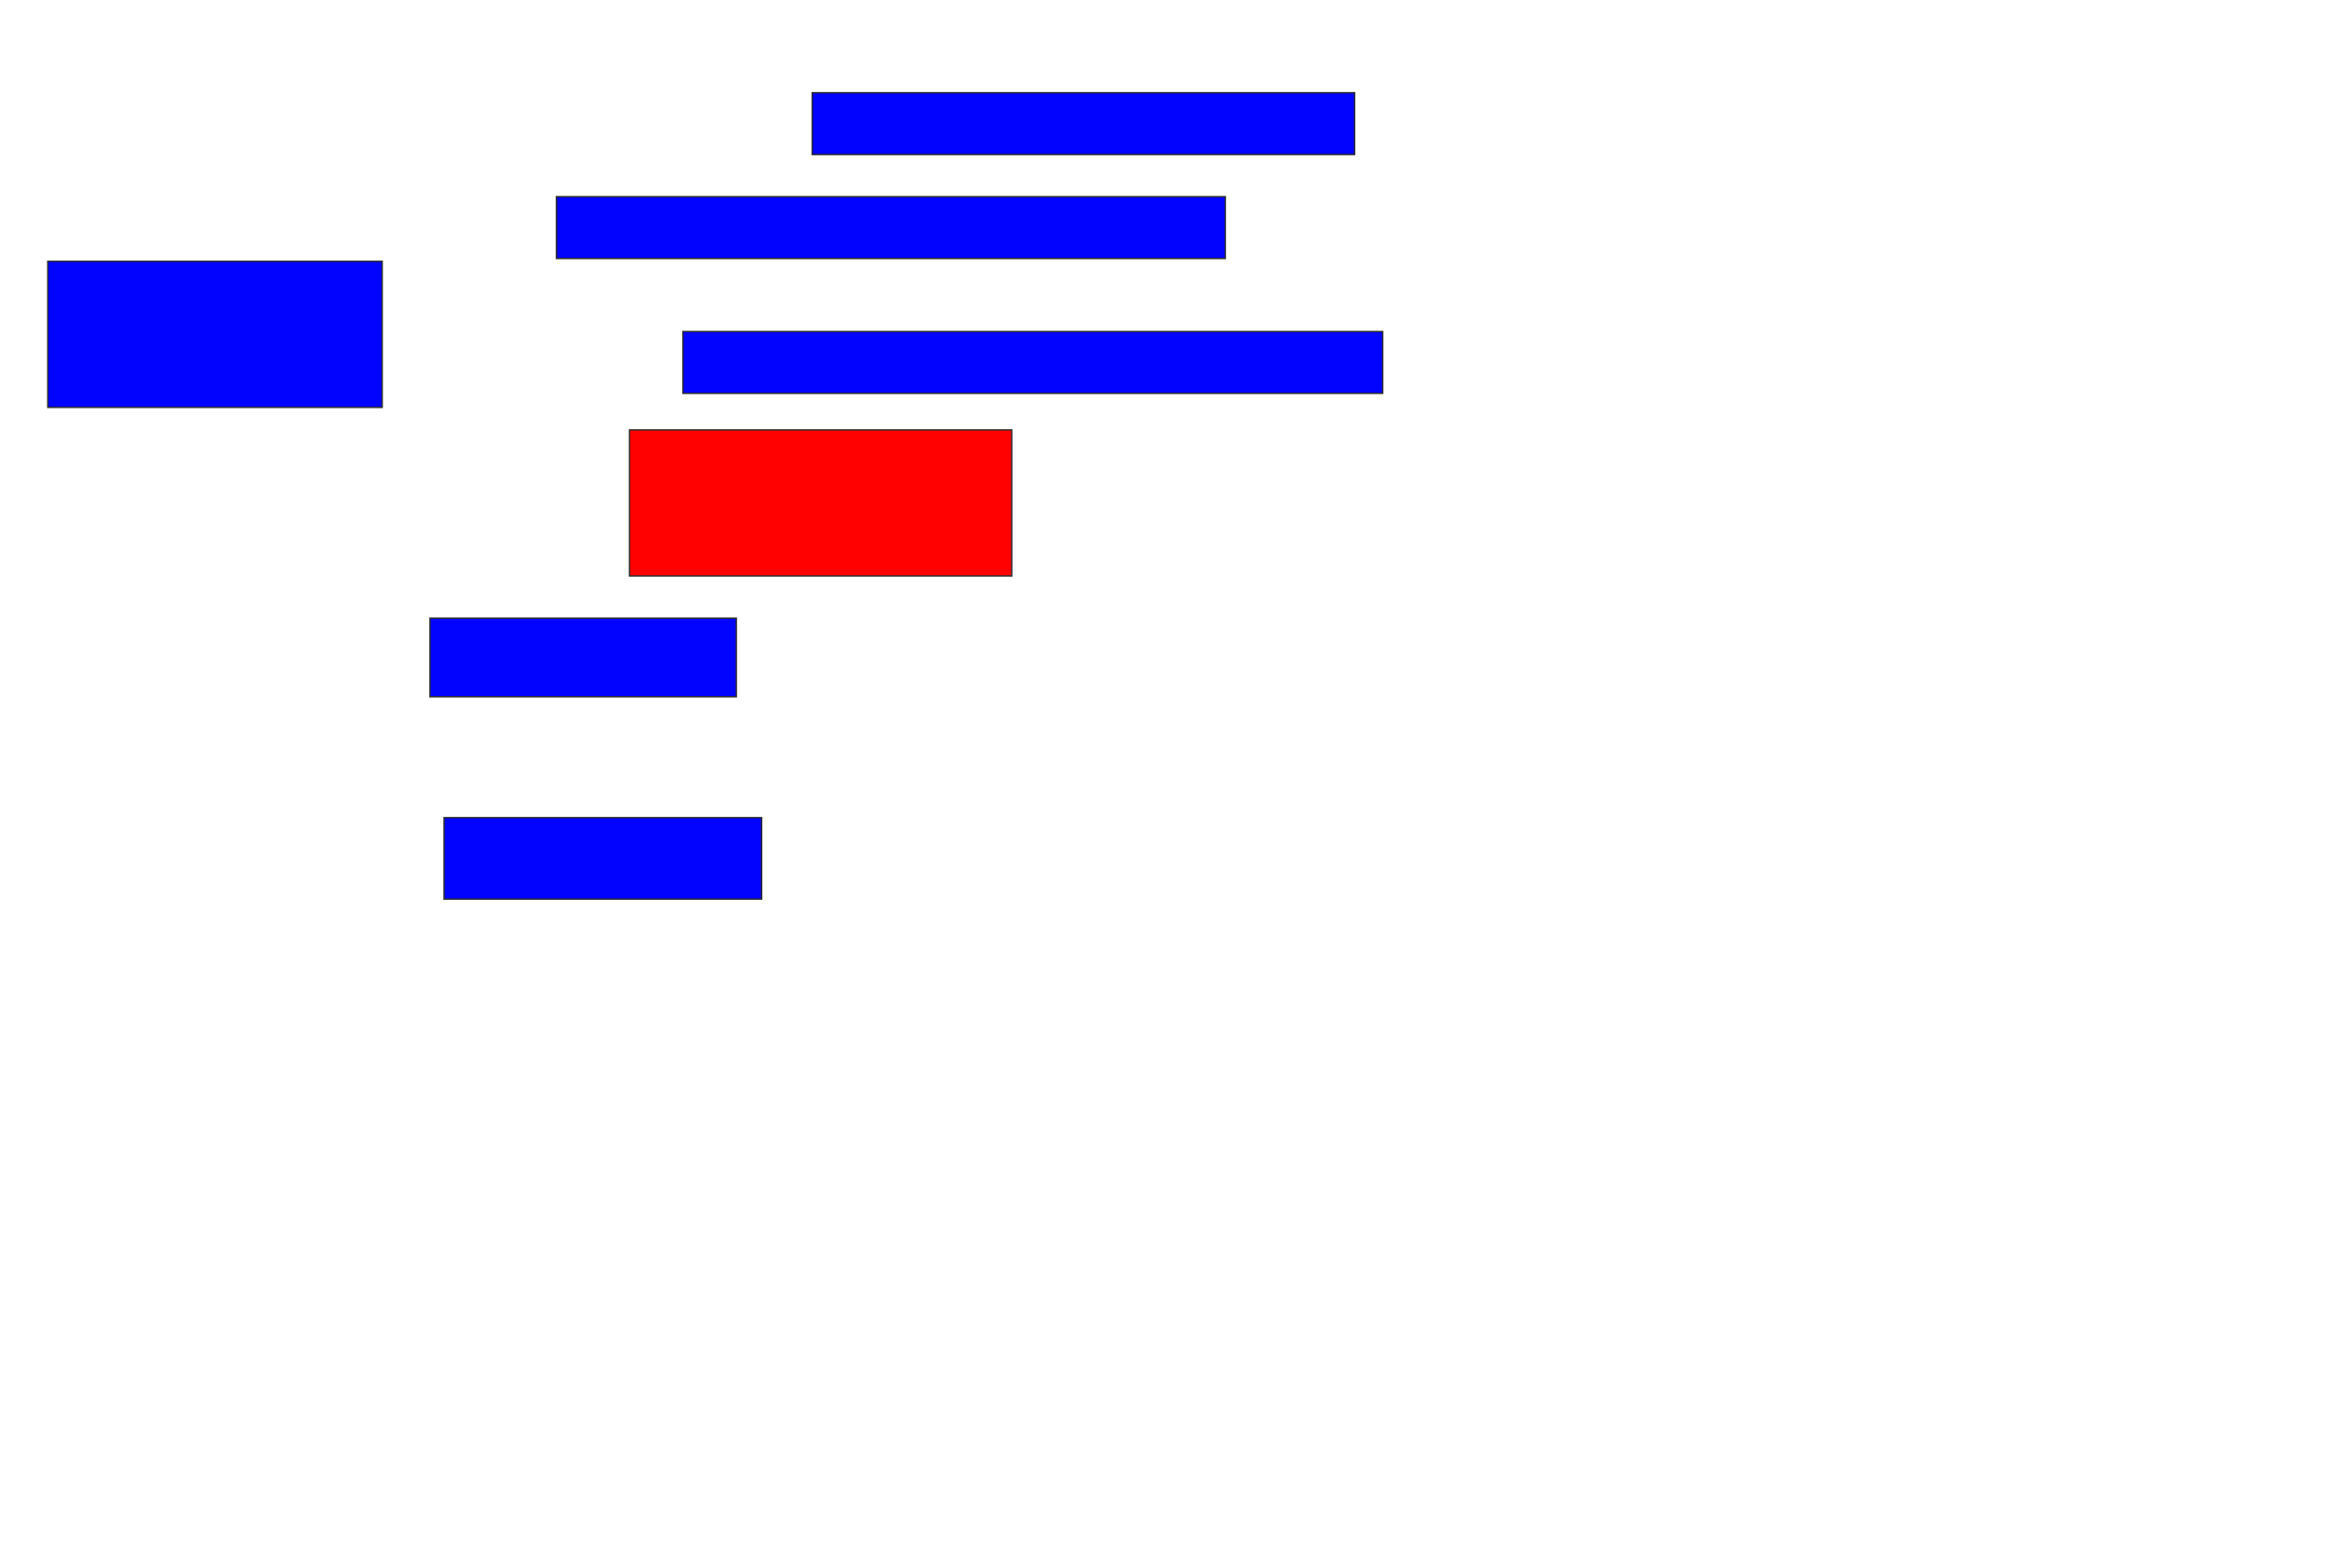 <svg xmlns="http://www.w3.org/2000/svg" width="1656" height="1116">
 <!-- Created with Image Occlusion Enhanced -->
 <g>
  <title>Labels</title>
 </g>
 <g>
  <title>Masks</title>
  <rect id="3857b920ca7246d288580e2fb14ab78e-ao-1" height="44" width="386" y="66" x="578" stroke="#2D2D2D" fill="#0203ff"/>
  <rect id="3857b920ca7246d288580e2fb14ab78e-ao-2" height="44" width="476" y="140" x="396" stroke="#2D2D2D" fill="#0203ff"/>
  <rect id="3857b920ca7246d288580e2fb14ab78e-ao-3" height="44" width="498" y="236" x="486" stroke="#2D2D2D" fill="#0203ff"/>
  <rect id="3857b920ca7246d288580e2fb14ab78e-ao-4" height="104" width="272" y="306" x="448" stroke="#2D2D2D" fill="#ff0200" class="qshape"/>
  <rect id="3857b920ca7246d288580e2fb14ab78e-ao-5" height="56" width="218" y="440" x="306" stroke="#2D2D2D" fill="#0203ff"/>
  <rect id="3857b920ca7246d288580e2fb14ab78e-ao-6" height="58" width="226" y="582" x="316" stroke="#2D2D2D" fill="#0203ff"/>
  <rect id="3857b920ca7246d288580e2fb14ab78e-ao-7" height="104" width="238" y="186" x="34" stroke="#2D2D2D" fill="#0203ff"/>
 </g>
</svg>